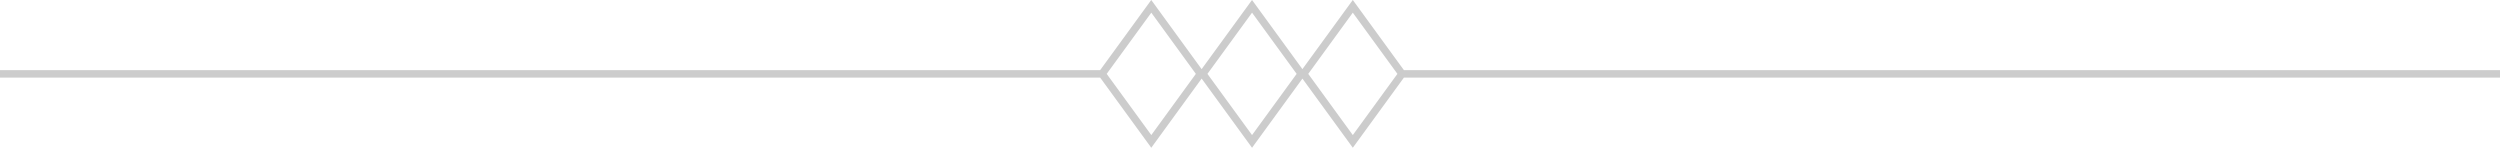 <svg xmlns="http://www.w3.org/2000/svg" width="334.996" height="19.797" viewBox="0 0 334.996 19.797">
  <path id="line" d="M1986.526,21426.533l-6.752,9.264-6.754-9.268-6.749,9.268-6.849-9.4H1812v-1h147.42l6.849-9.4,6.749,9.266,6.754-9.266,6.752,9.264,6.751-9.264,6.849,9.4H2147v1H2000.127l-6.849,9.4Zm.78-.635,5.971,8.2,5.977-8.2-5.977-8.2Zm-13.508,0,5.977,8.2,5.977-8.2-5.977-8.2Zm-13.5,0,5.977,8.2,5.971-8.2-5.971-8.2Z" transform="translate(-1812.003 -21416)" fill="#ccc"/>
</svg>
